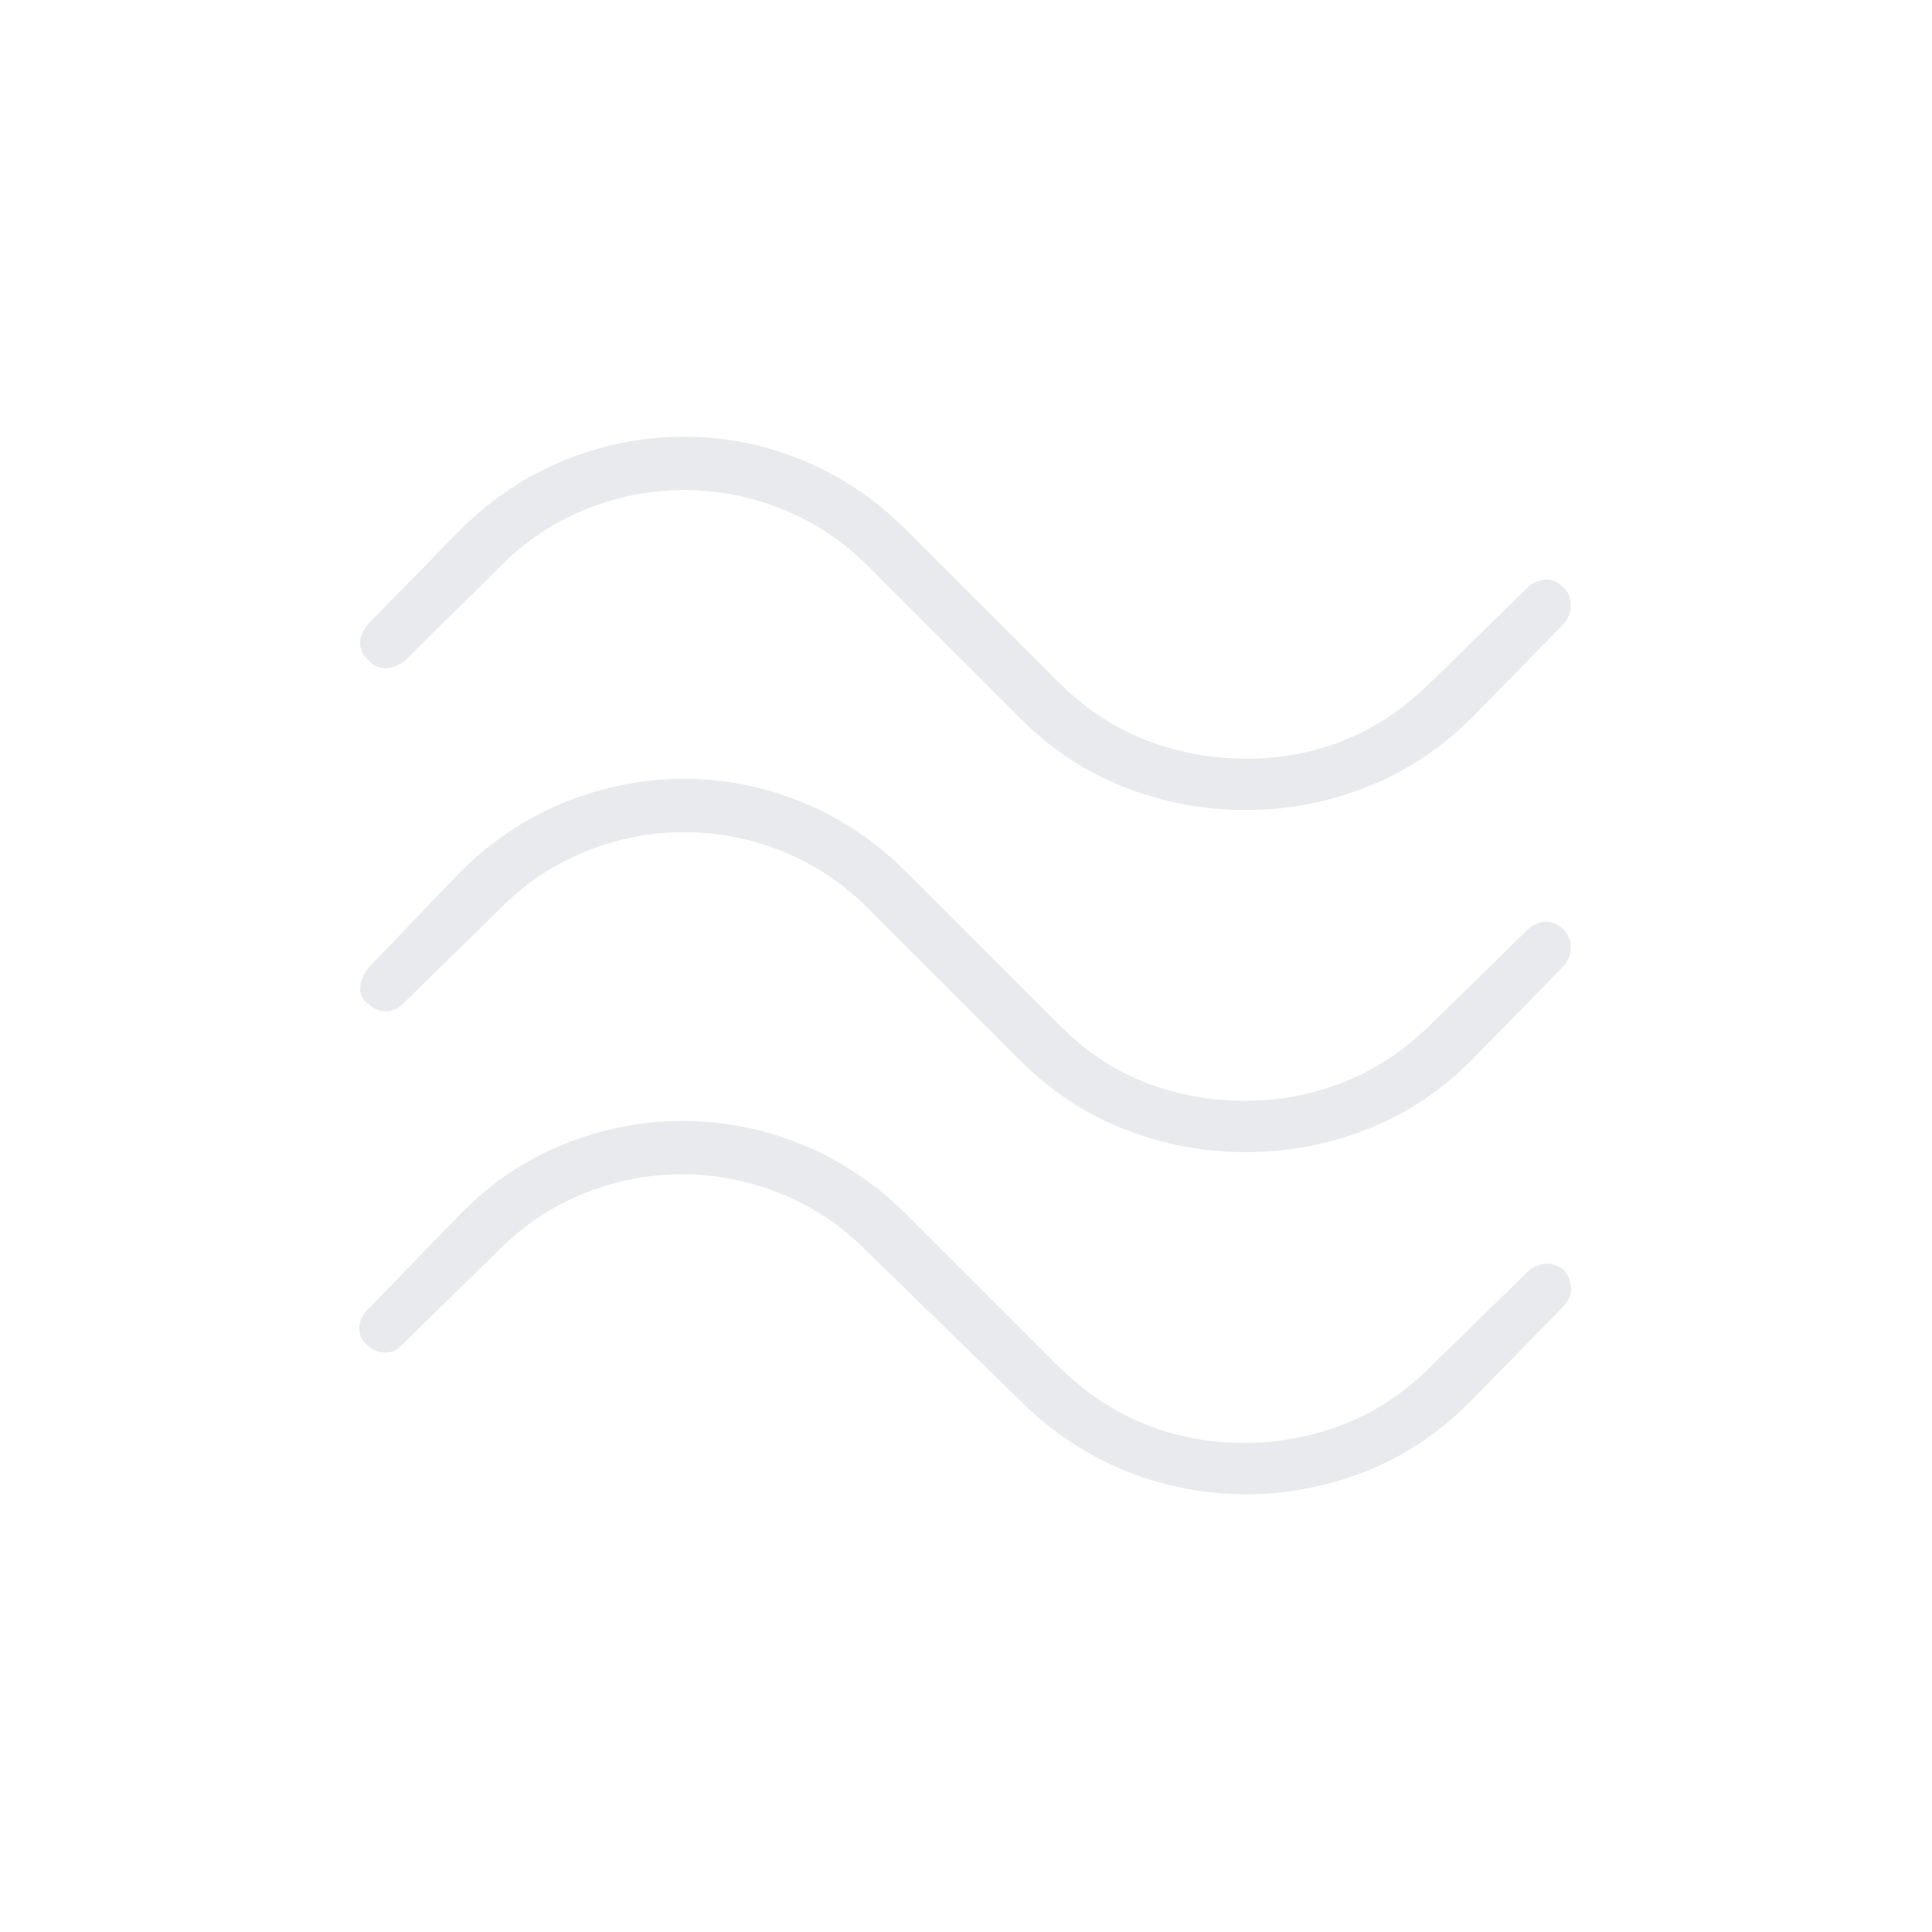 <svg xmlns="http://www.w3.org/2000/svg" height="24px" viewBox="0 -960 960 960" width="24px" fill="#e8eaed"><path d="M731-603q-22.82 22.58-51.91 34.04Q650-557.5 619-557.5q-31 0-60-11.25T507-603l-75-75q-18.71-19-42.66-28.75-23.95-9.75-49.39-9.75-25.45 0-49.36 9.75T248-678l-46.5 46q-4 3.5-9.25 4t-9.25-4q-4-3.5-4-8.5t4-9.5l46-47q23.24-23 52-34.5t58.88-11.5q30.12 0 58.49 11.5Q426.73-720 450-697l75 75q19.85 20.13 43.93 29.56Q593-583 619.5-583q26 0 49.25-9.5T712-622l47-46q3.5-3.5 8.5-4t9.5 4q3.5 3.5 3.5 8.75T777-650l-46 47Zm0 170q-23.06 23-52.03 34.25Q650-387.5 619-387.5t-59.97-11.25Q530.06-410 507-433l-75-75q-18.71-19-42.66-28.75-23.95-9.75-49.39-9.75-25.45 0-49.36 9.75T248-508l-48 47q-3.5 3.5-8.25 3.5t-8.75-3.67q-4.5-3.33-4-8.33t4-9.5l46-48q23.24-23 52-34.5t58.88-11.5q30.12 0 58.49 11.5Q426.73-550 450-527l75 75q19.56 20.13 43.28 29.56Q592-413 618.5-413q26 0 49.75-9.5T712-452l47-46q3.5-3.5 8.5-4t9.5 4q3.5 3.5 3.5 8.75T777-480l-46 47Zm-1 170q-23.02 23-51.76 34.25T619-217.5q-31 0-60-11.75T507-264l-76-74q-18.71-19-42.66-28.75-23.95-9.75-49.39-9.75-25.45 0-49.36 9.75T247-338l-48 47q-3.5 3.5-8.5 3t-8.67-4.17q-3.33-3.33-3.33-7.83t3.5-8.5l47-48.5q22.55-23 51.33-34.5Q309.12-403 339-403q30.39 0 58.97 11.5Q426.56-380 450-357l75 75q20 20 43.5 29.5T618-243q26 0 50.07-9.44Q692.15-261.87 712-282l47-46q3.5-3.5 8.75-4t9.75 3.5q3.17 4.09 3.08 9.05-.08 4.95-3.58 8.45l-47 48Z"/></svg>